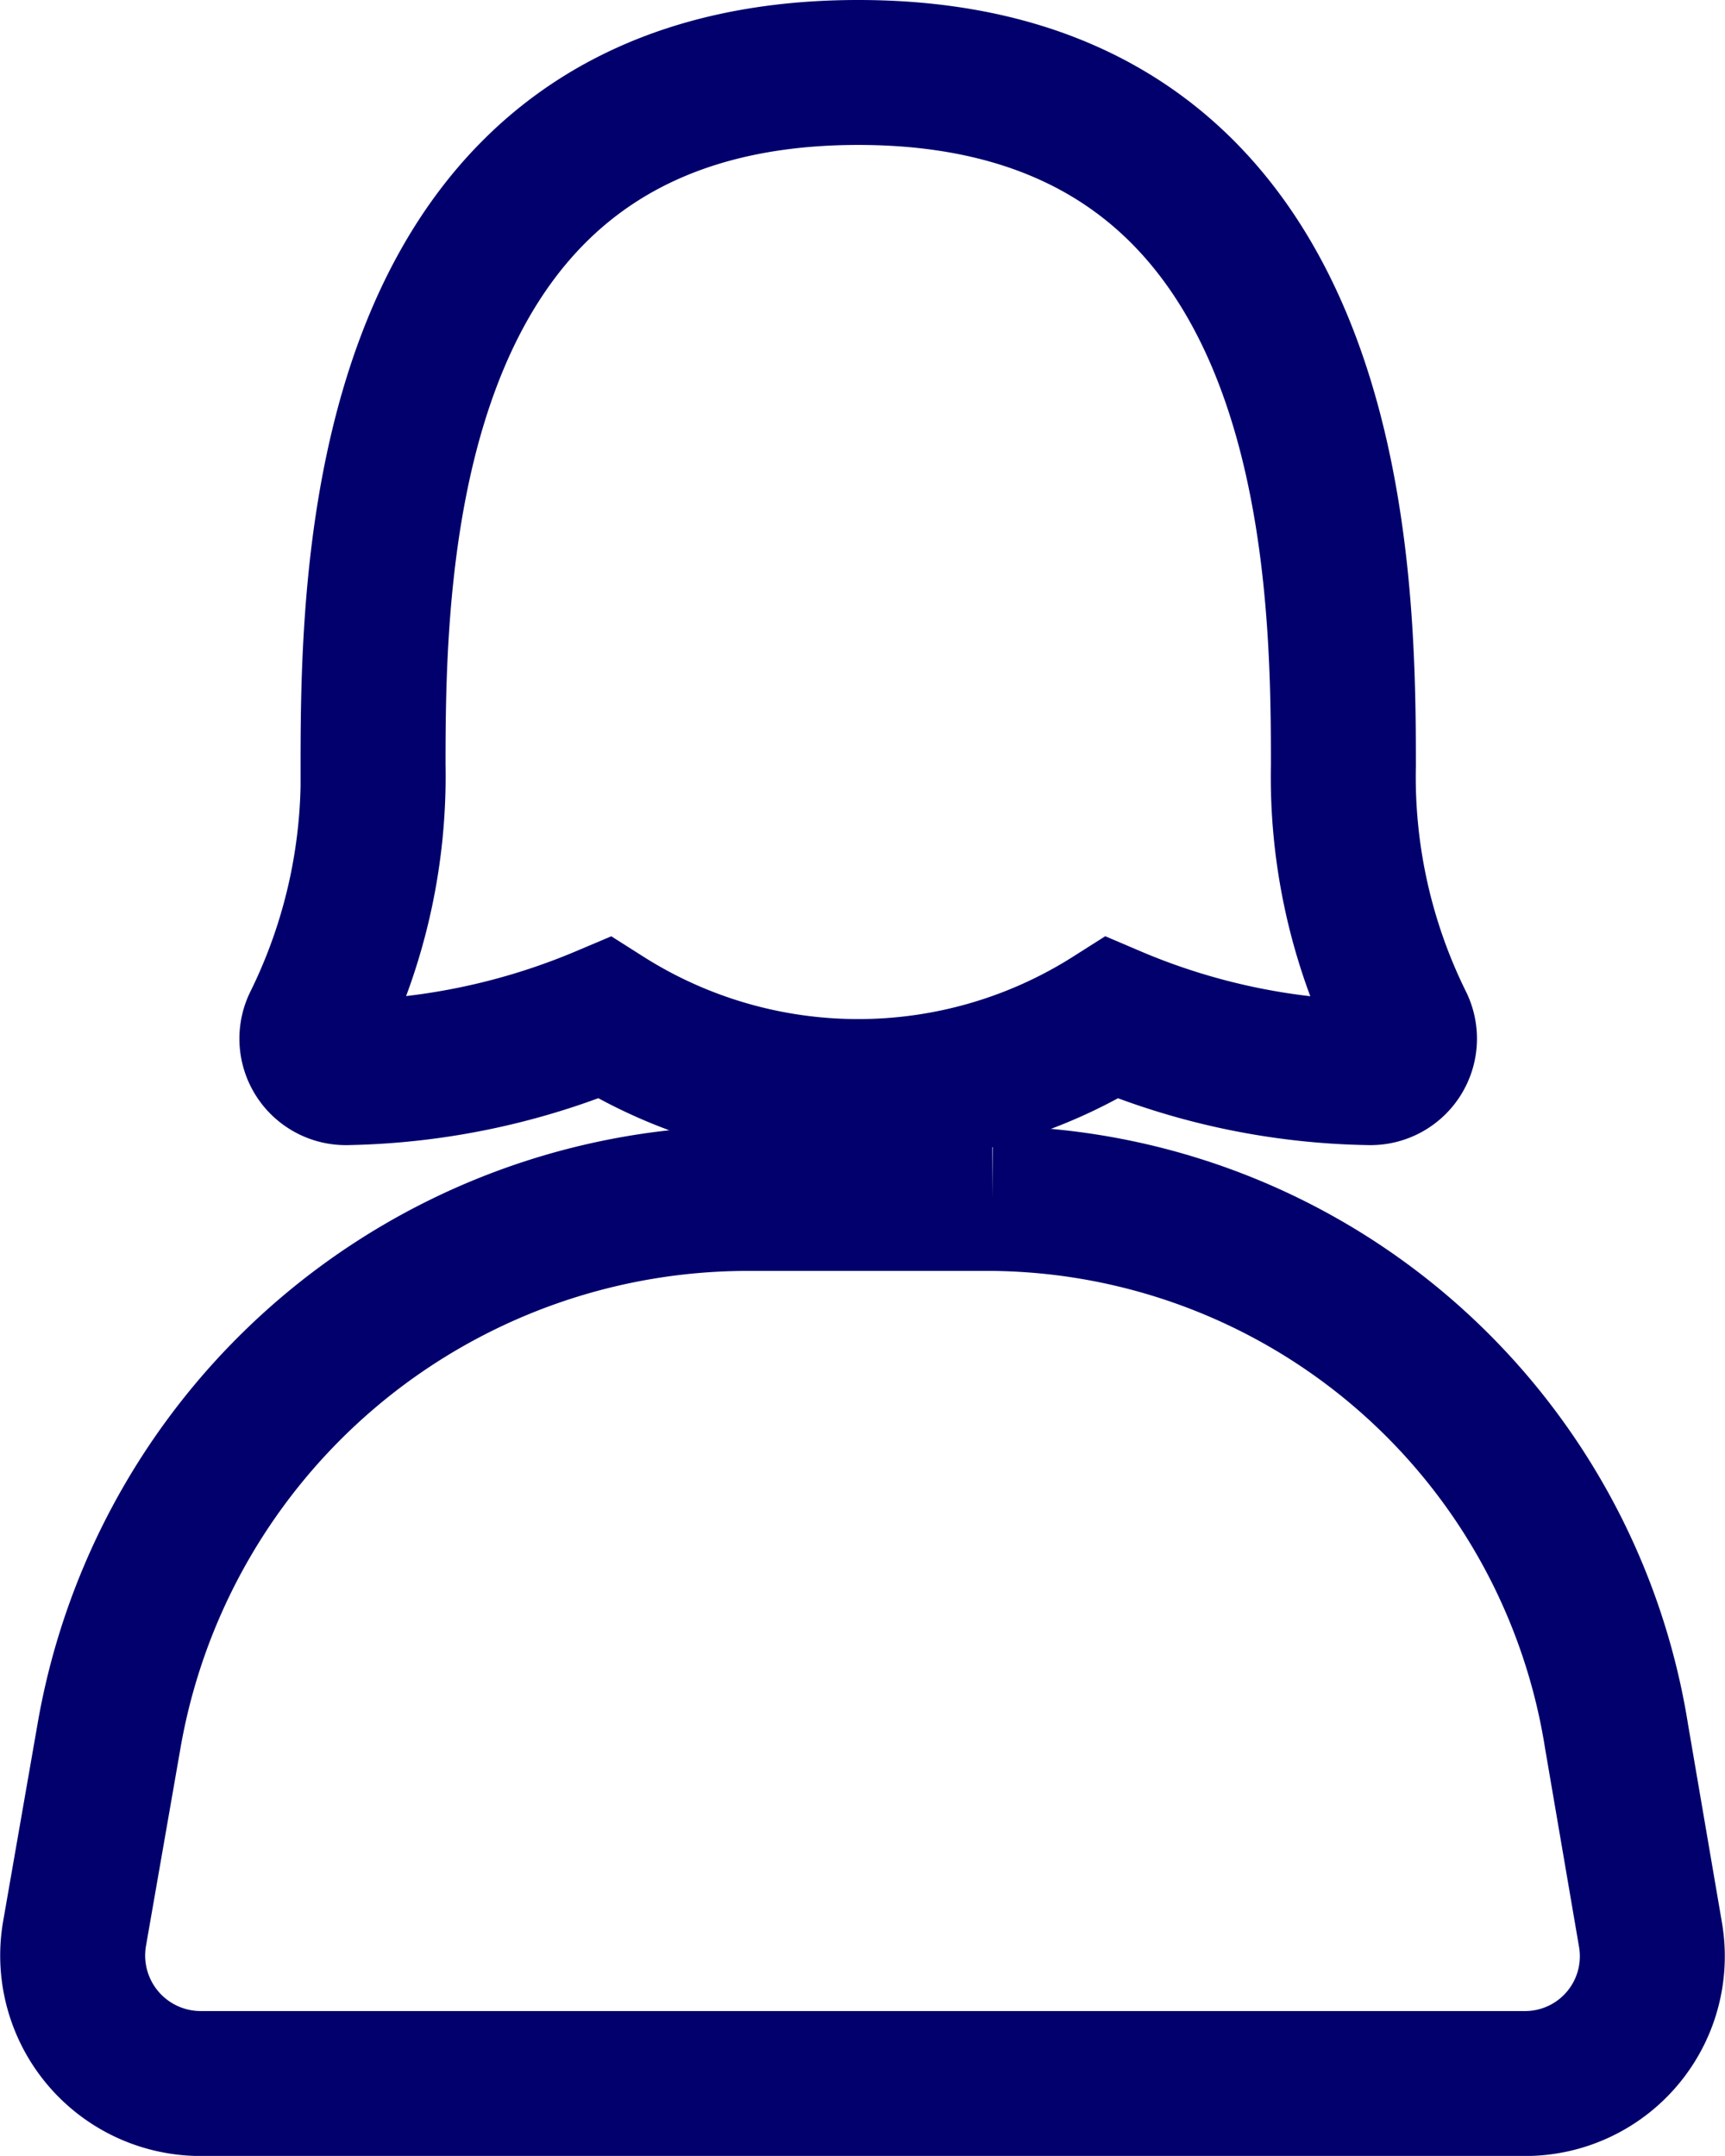 <svg xmlns="http://www.w3.org/2000/svg" width="23.8" height="29.749" viewBox="0 0 23.8 29.749">
  <g id="family-avatars-svgrepo-com" transform="translate(1.004 -167.899)">
    <g id="Group_45" data-name="Group 45" transform="translate(-0.001 168.075)">
      <path id="Path_29" data-name="Path 29" d="M66.017,198.241a9.584,9.584,0,0,0,3.551-.756,6.531,6.531,0,0,0,7,0,9.44,9.44,0,0,0,3.551.756.469.469,0,0,0,.433-.685A7.681,7.681,0,0,1,79.762,194c0-2.831-.1-9.56-6.694-9.56s-6.694,6.729-6.694,9.56a7.716,7.716,0,0,1-.791,3.556A.469.469,0,0,0,66.017,198.241Z" transform="translate(-62.23 -183.616)" fill="none" stroke="rgb(1, 0, 108)" stroke-width="2"/>
      <path id="Union_1" data-name="Union 1" d="M-15675.587-17368.592h-4.145a1.767,1.767,0,0,1-1.744-2.059l.476-2.73a8.945,8.945,0,0,1,8.815-7.424h3.372a8.8,8.8,0,0,1,8.614,7.424l.467,2.73a1.756,1.756,0,0,1-1.705,2.059Z" transform="translate(15681.5 17397.166)" fill="none" stroke="rgb(1, 0, 108)" stroke-width="2"/>
    </g>
  </g>
</svg>

